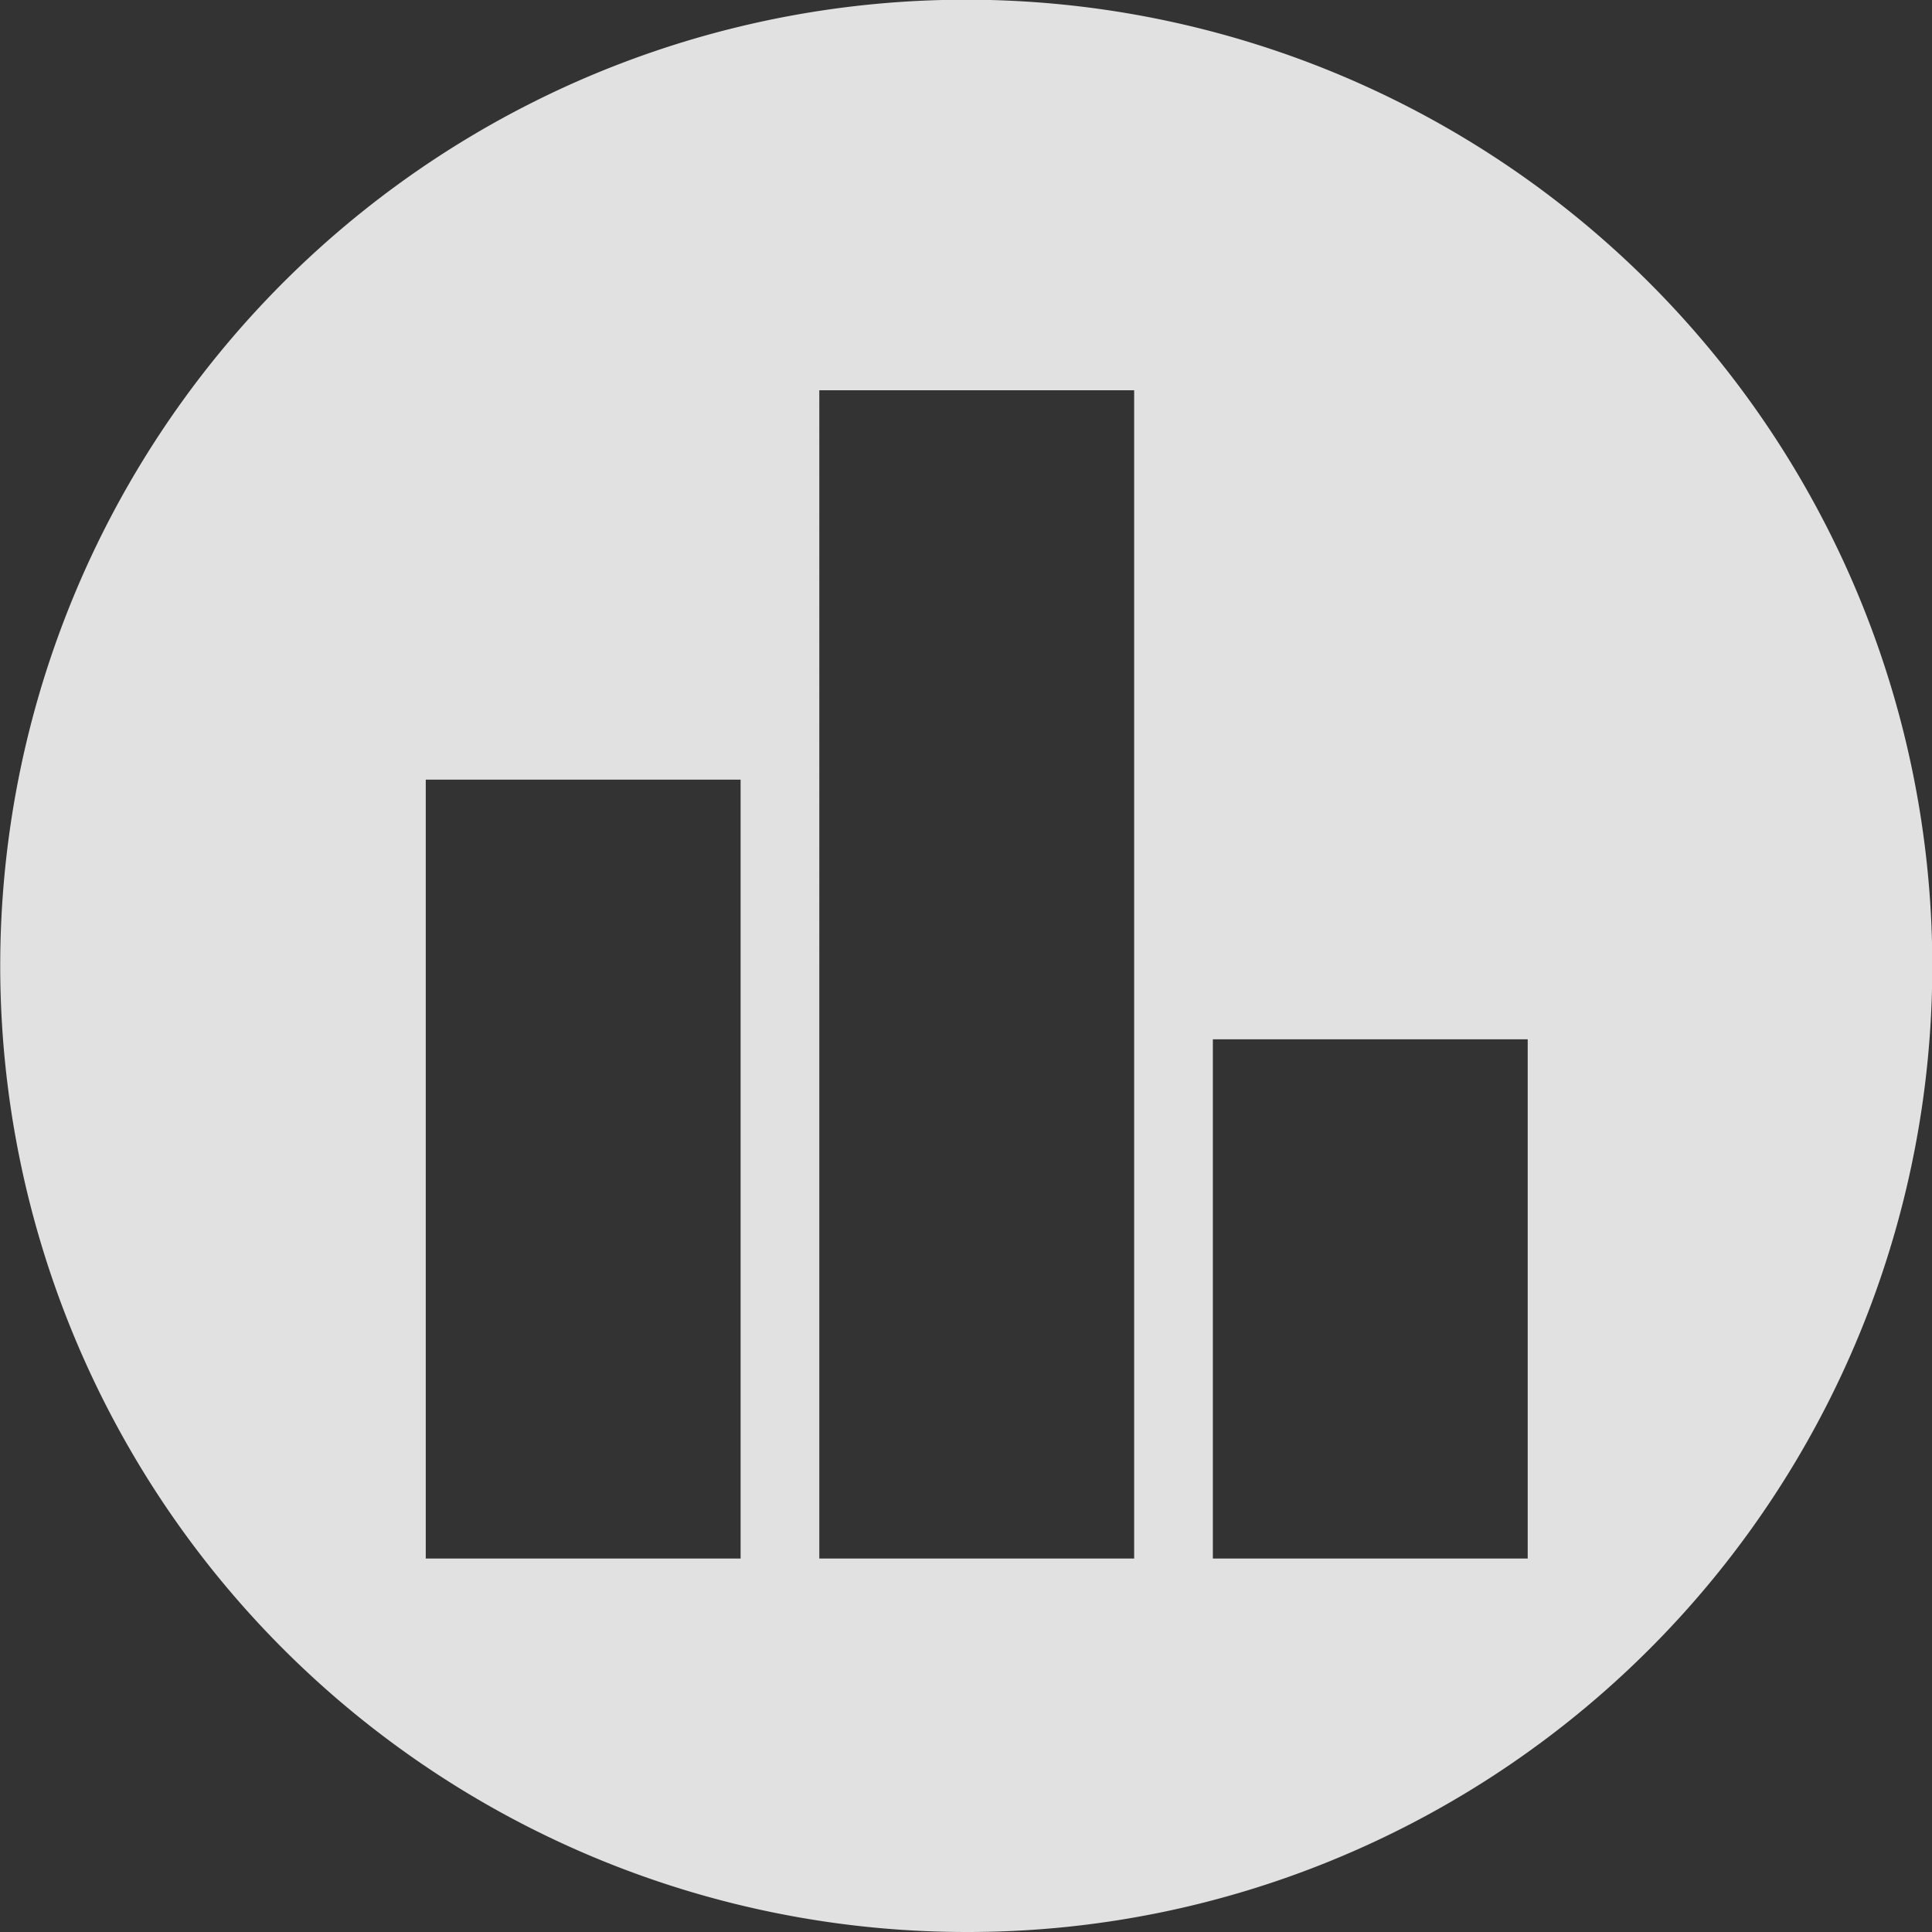 <svg xmlns="http://www.w3.org/2000/svg" width="54" height="54" viewBox="0 0 54 54">
  <rect x="0" y="0" width="54" height="54" fill="#333333" stroke="none"/>
  <path id="leaderboard-icon" d="M27,54A27.007,27.007,0,0,1,16.489,2.121,27.008,27.008,0,0,1,37.511,51.879,26.843,26.843,0,0,1,27,54Zm6.9-24.951h0V43.561h8.8V29.049Zm-11-18.141h0V43.561h8.8V10.908Zm-11,10.884h0V43.561h8.8V21.792Z" fill="#fff" opacity="0.848"/>
</svg>
